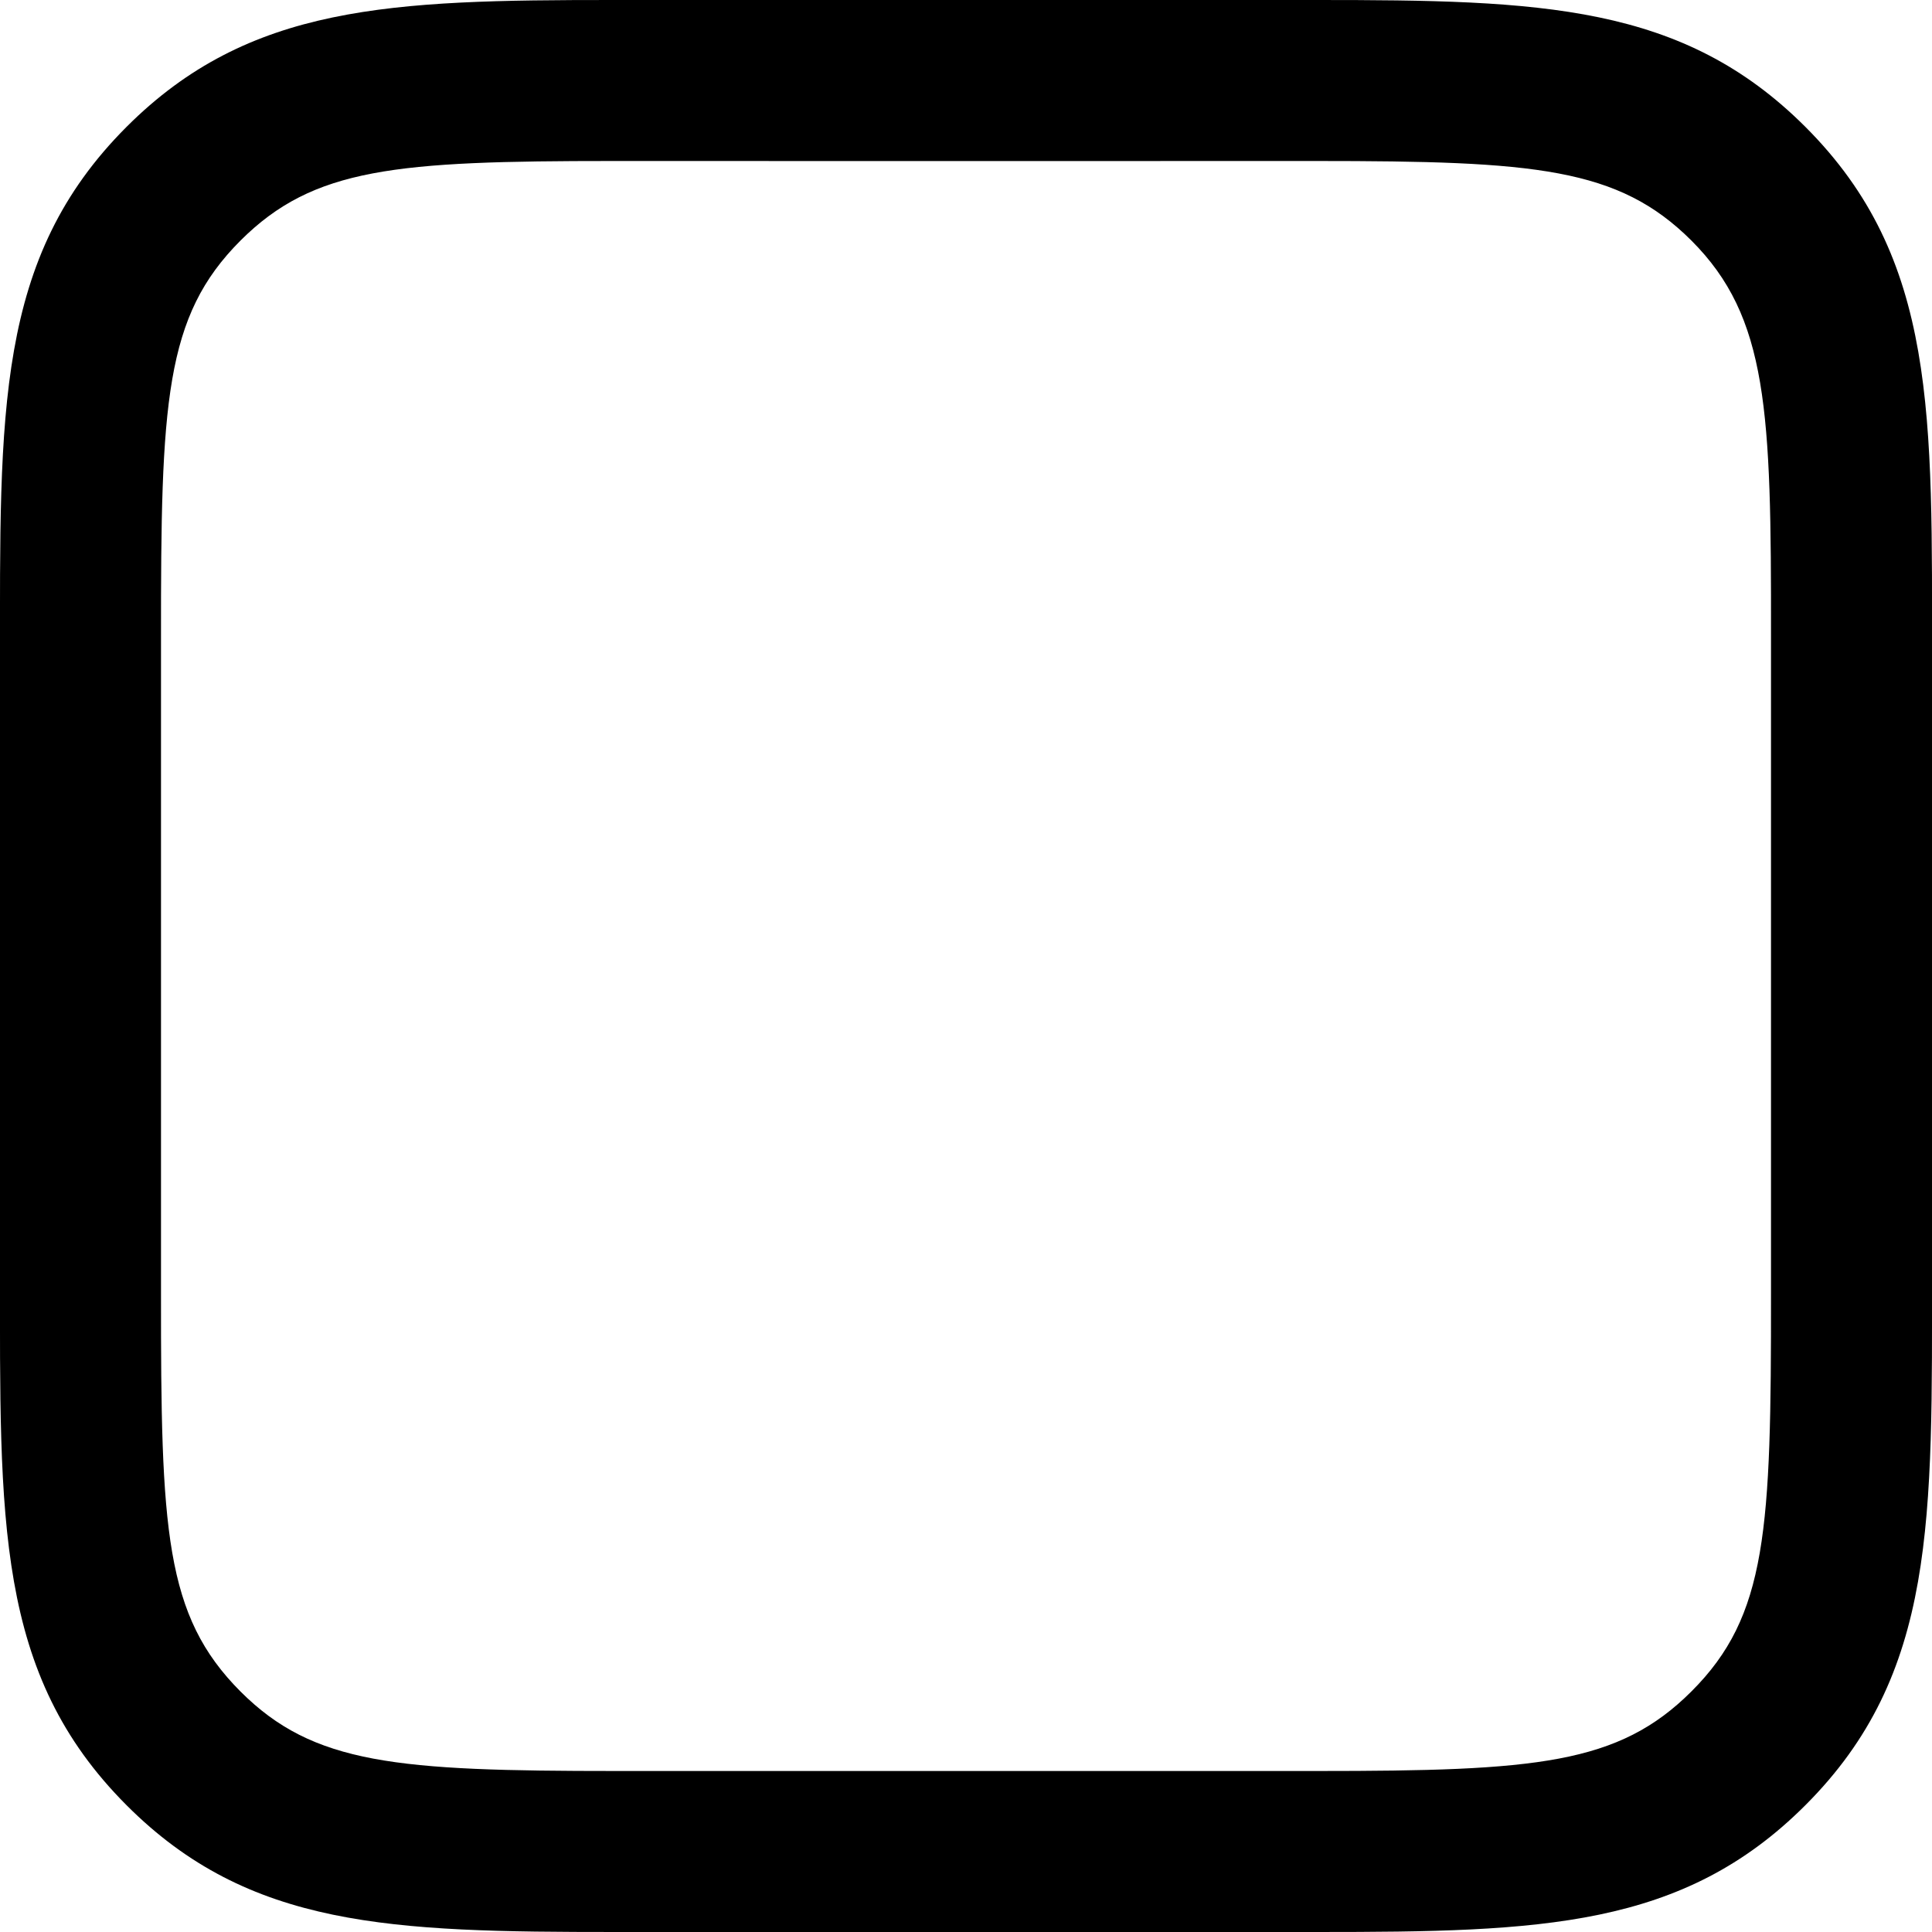 <svg xmlns="http://www.w3.org/2000/svg" width="24" height="24" fill-rule="evenodd" clip-rule="evenodd"><path d="M7.611 0c-2.753 0-4.516.054-6.038 1.575-1.633 1.633-1.573 3.544-1.573 6.681v7.49c0 3.136-.061 5.044 1.573 6.68 1.523 1.525 3.284 1.574 6.075 1.574h8.721c2.777 0 4.534-.051 6.057-1.574 1.635-1.634 1.574-3.546 1.574-6.68v-7.49c0-3.101.07-5.038-1.574-6.681-1.527-1.525-3.283-1.575-6.074-1.575h-8.741zm0 2c.534.001 8.212.001 8.741 0 2.719 0 3.751.082 4.66.989.953.953.991 2.119.988 4.899v8.188c.002 2.931-.045 3.994-.988 4.935-.908.908-1.936.989-4.643.989h-8.721c-2.721 0-3.754-.081-4.66-.987-.943-.945-.99-2.007-.988-4.939v-8.142c-.002-2.937.045-4 .987-4.943.909-.908 1.932-.989 4.624-.989"/></svg>